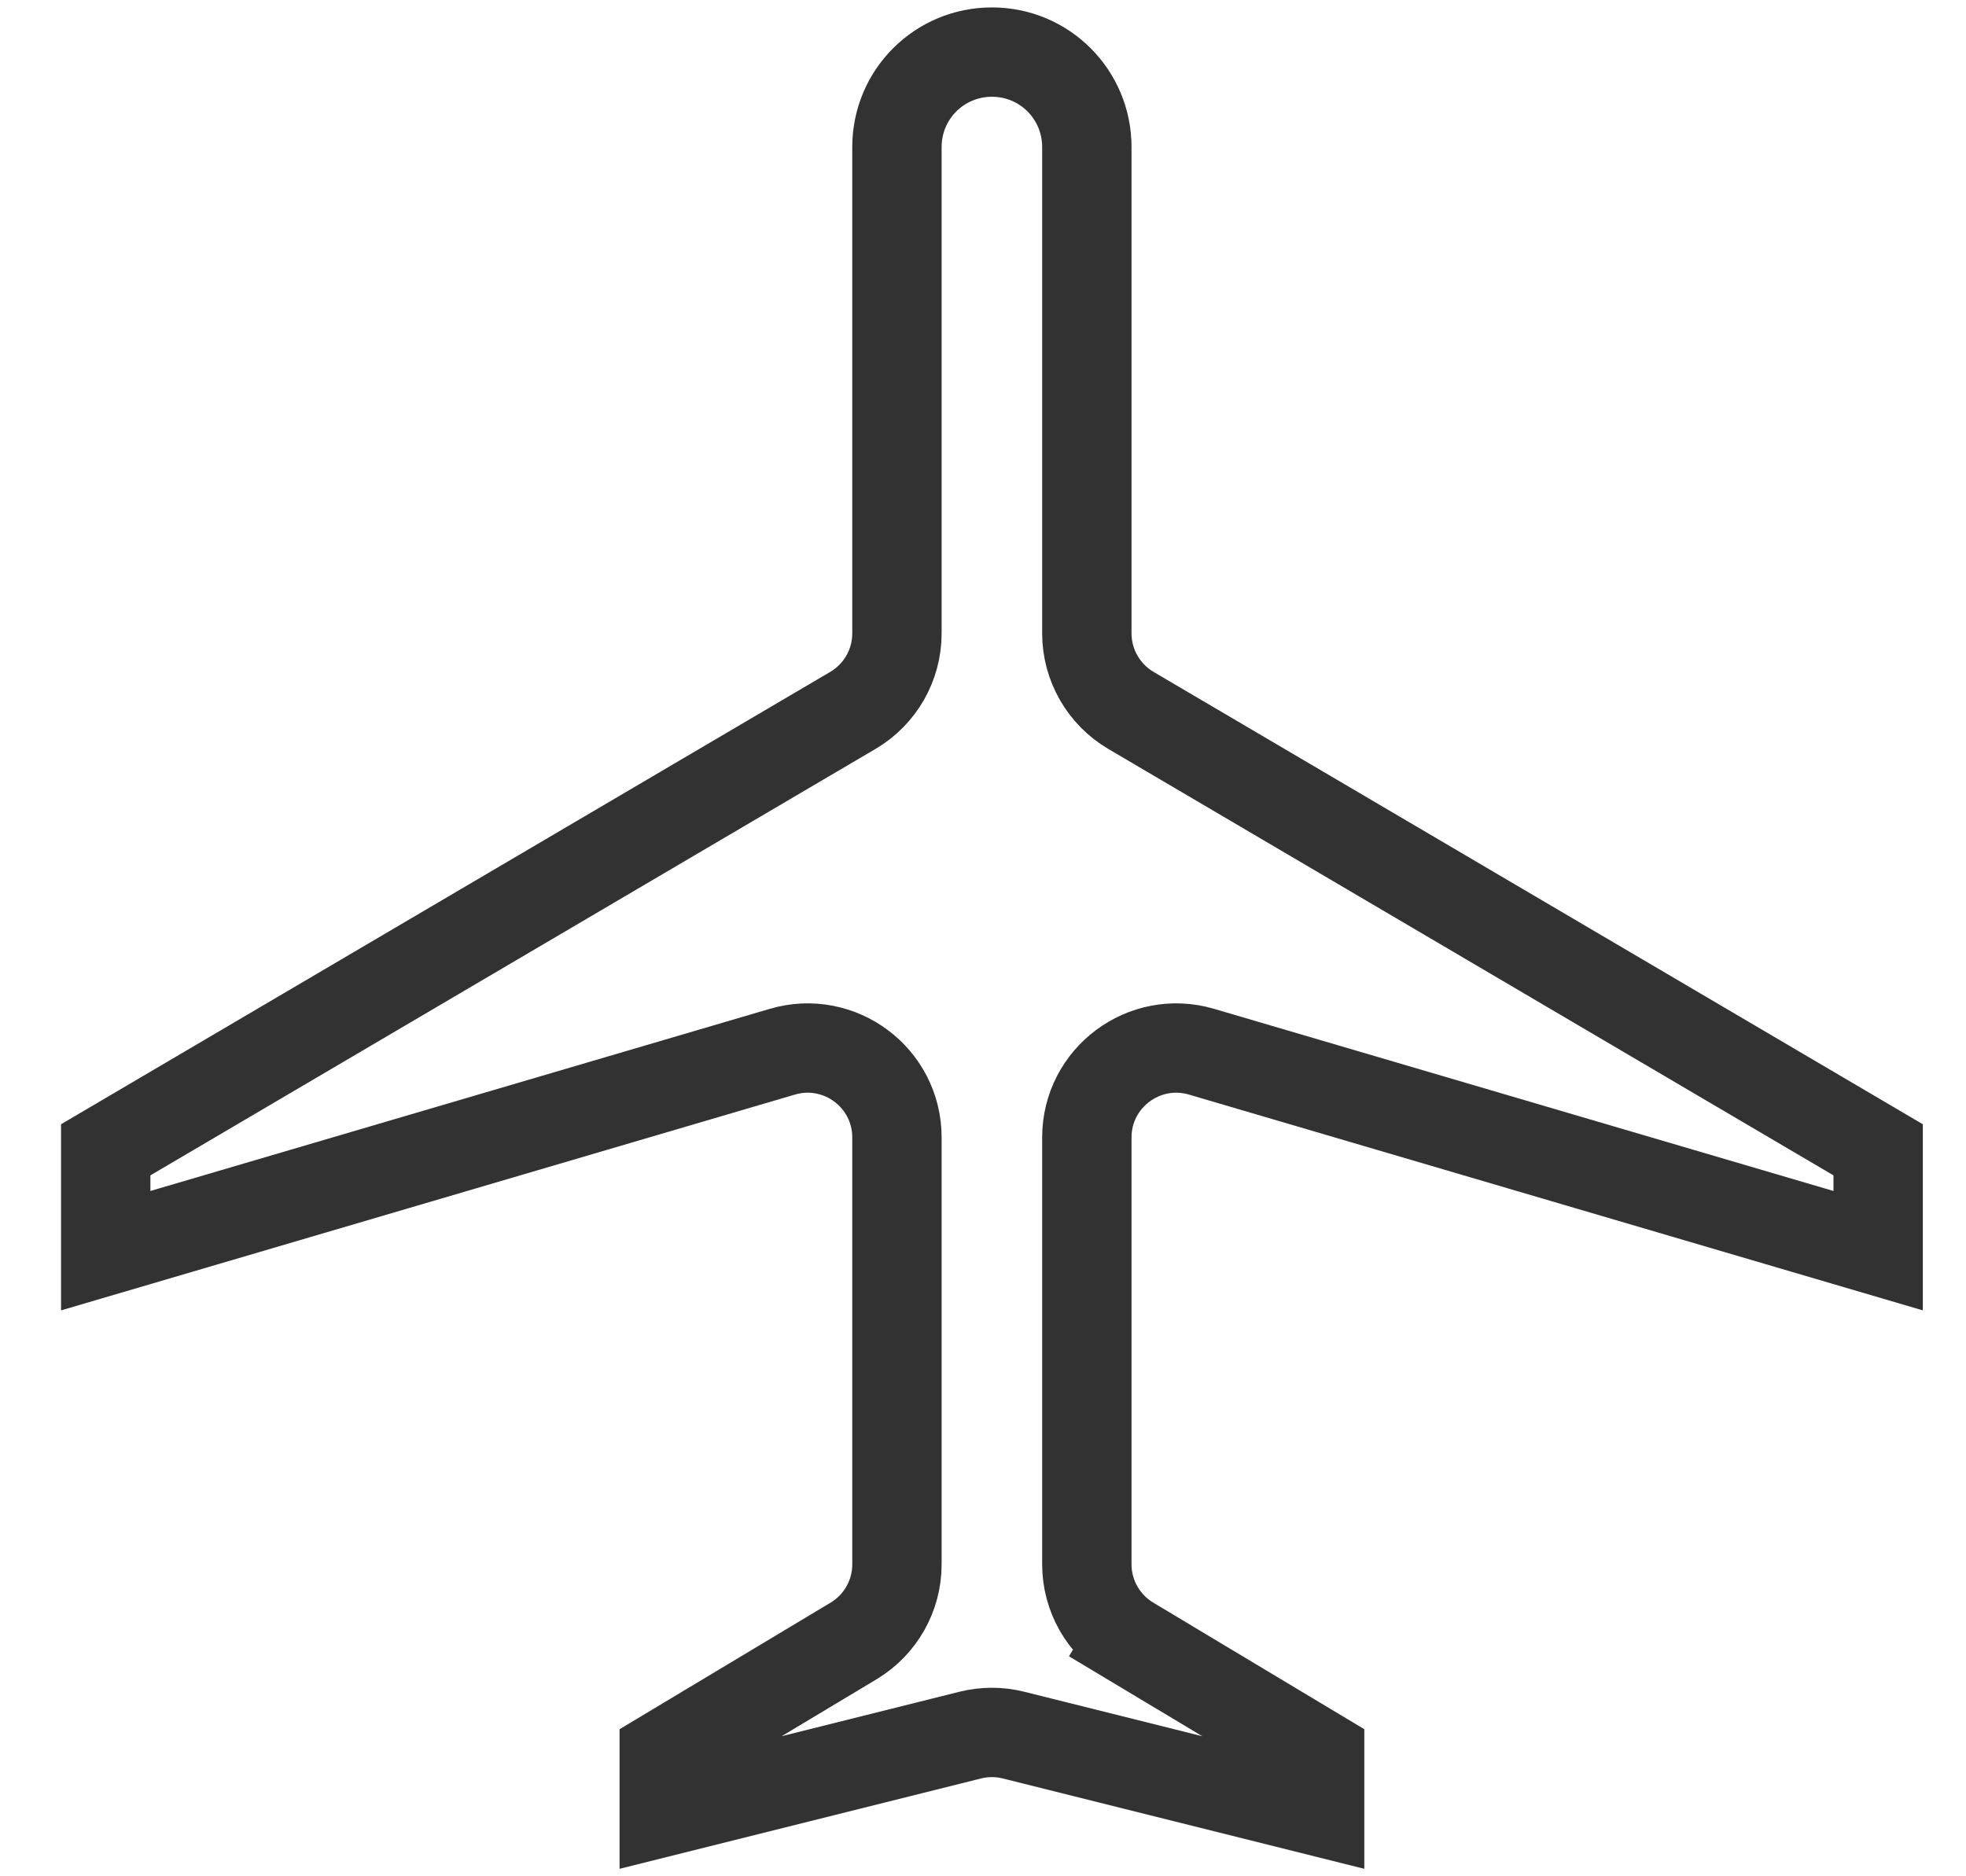 <svg width="22" height="21" viewBox="0 0 22 21" fill="none" xmlns="http://www.w3.org/2000/svg">
<path d="M21.017 12.869V13.998L13.445 11.771C12.804 11.583 12.162 12.063 12.162 12.731V17.509C12.162 17.86 12.347 18.185 12.648 18.366L12.905 17.937L12.648 18.366L14.767 19.637L14.767 20.276L11.342 19.42C11.183 19.38 11.017 19.38 10.857 19.42L7.433 20.276V19.637L9.552 18.366C9.853 18.185 10.037 17.86 10.037 17.509V12.731C10.037 12.063 9.396 11.583 8.755 11.771L1.183 13.998L1.183 12.869L9.544 7.951C9.85 7.771 10.037 7.443 10.037 7.089V1.646C10.037 1.057 10.511 0.583 11.1 0.583C11.688 0.583 12.162 1.057 12.162 1.646V7.089C12.162 7.443 12.35 7.771 12.655 7.951L21.017 12.869Z" stroke="#323232"/>
</svg>
